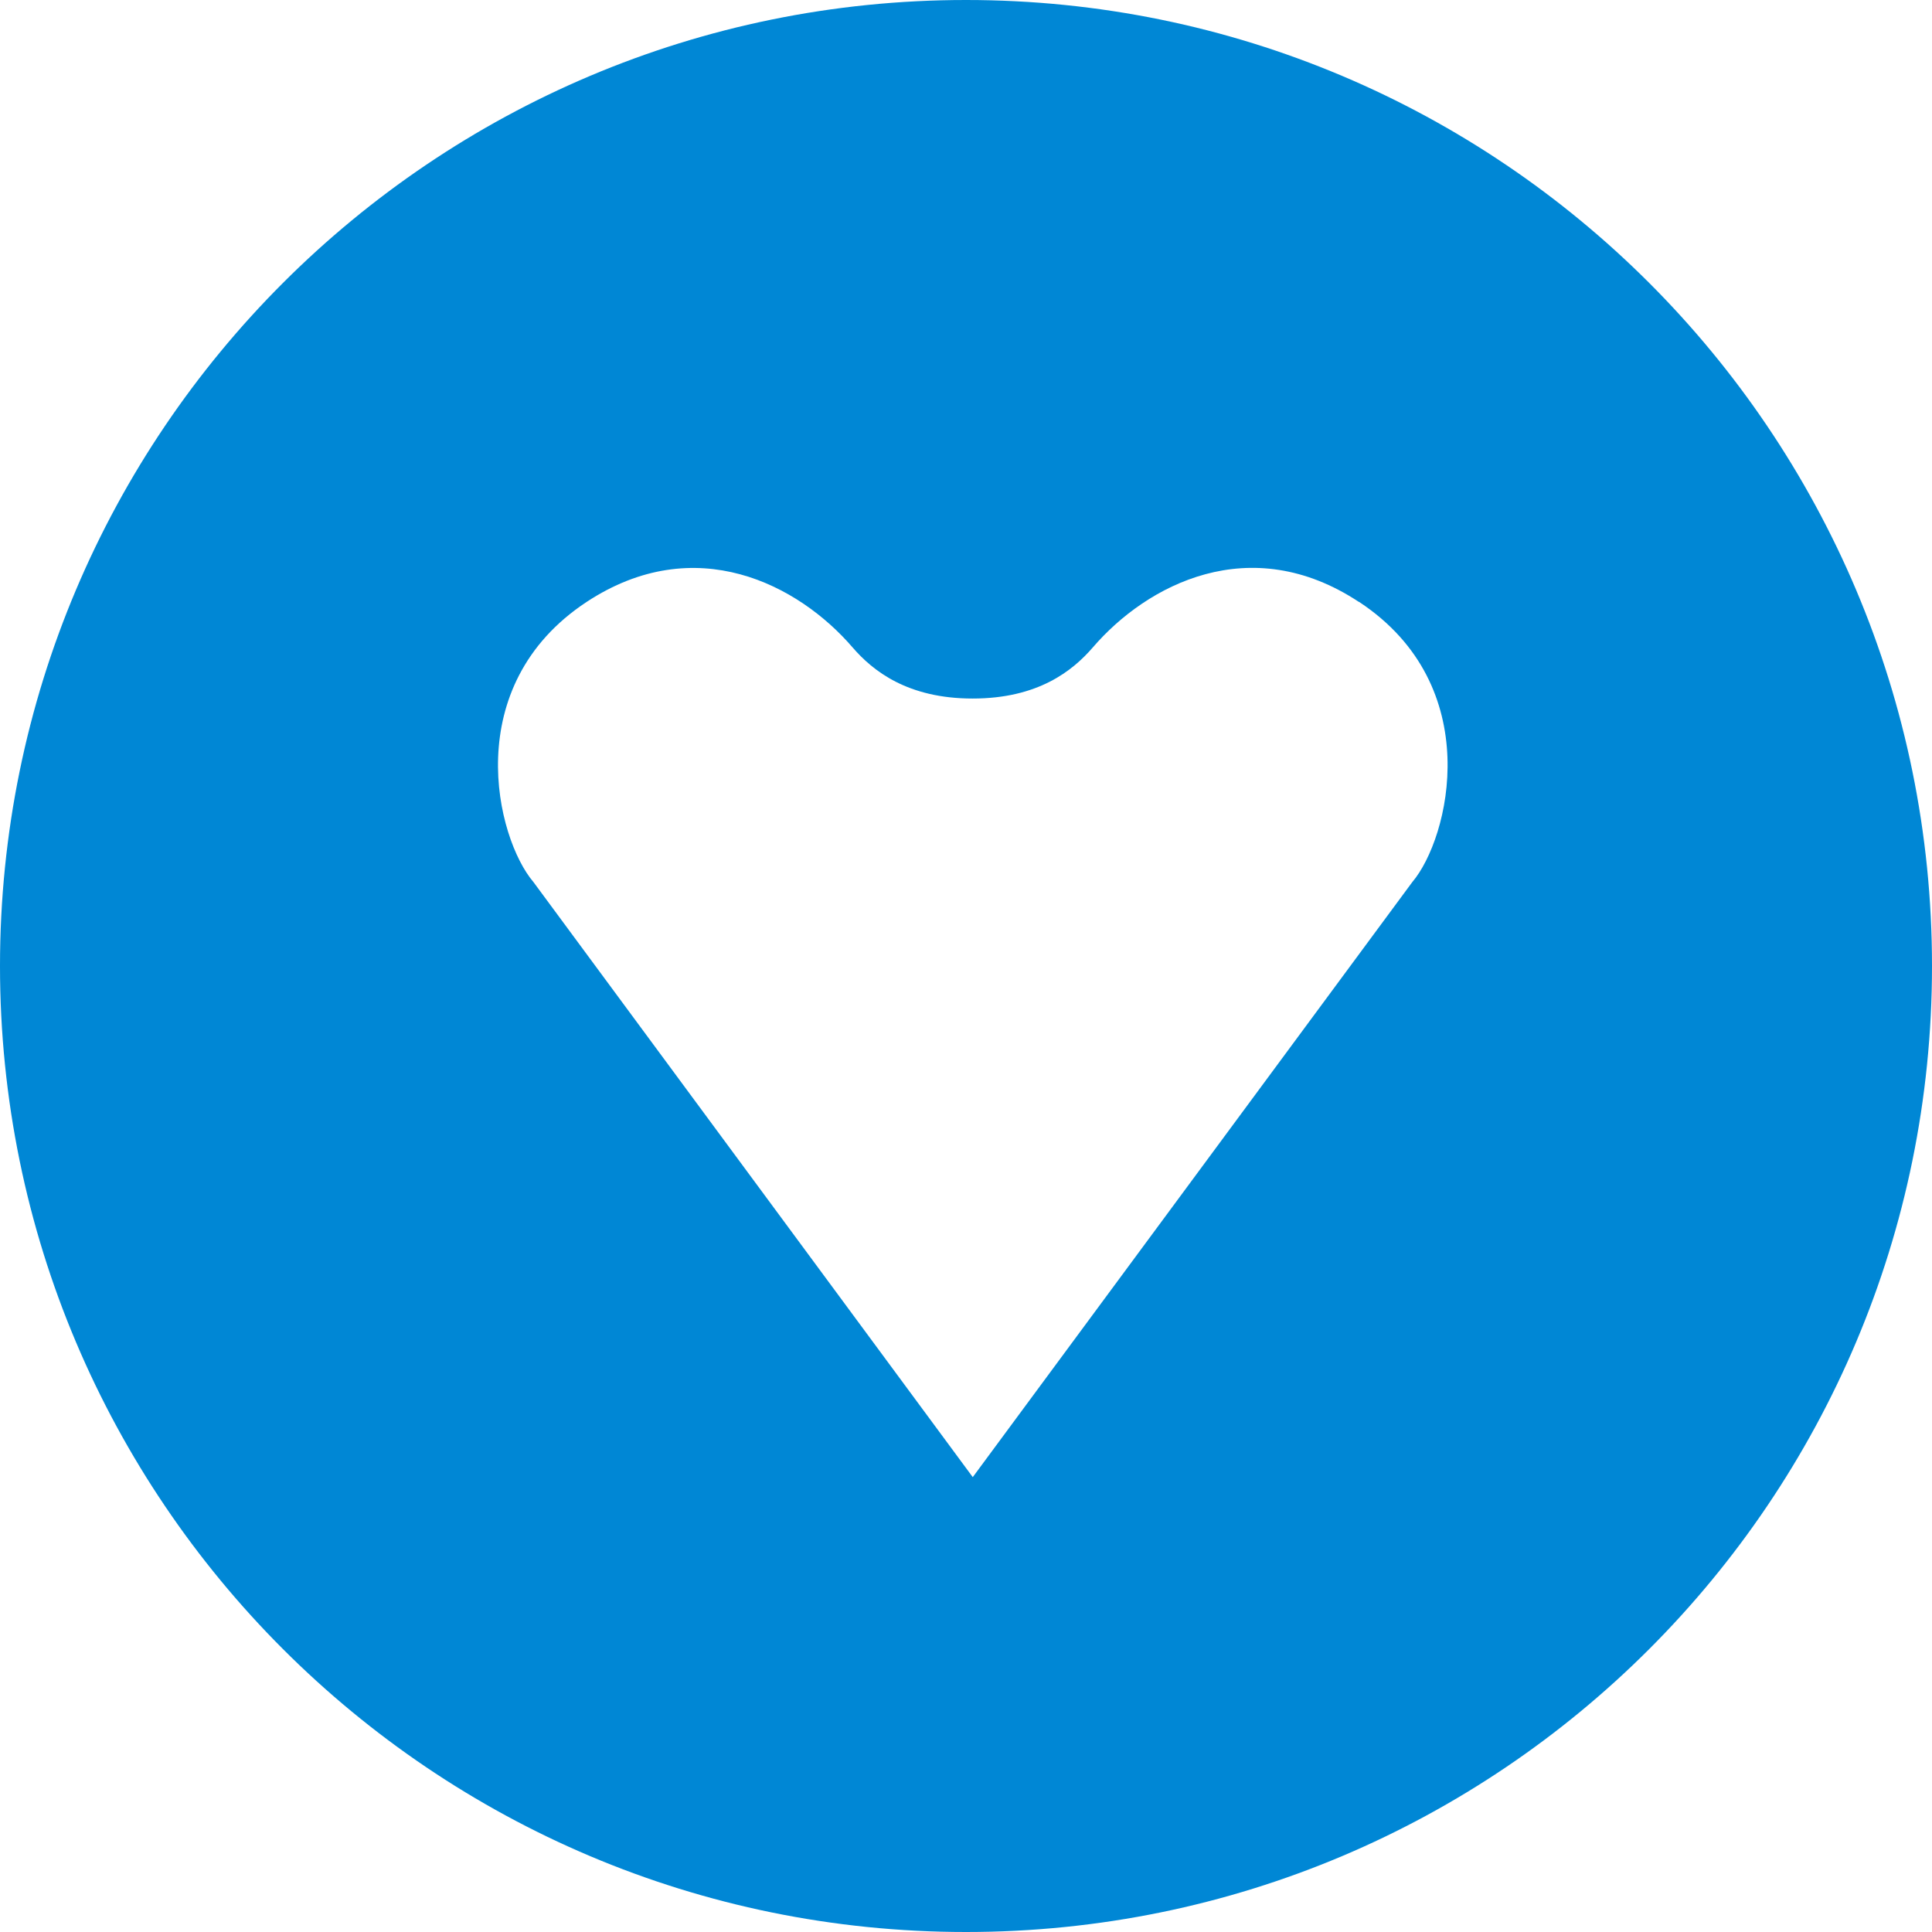 <?xml version="1.0" encoding="UTF-8"?>
<svg width="16px" height="16px" viewBox="0 0 16 16" version="1.1" xmlns="http://www.w3.org/2000/svg" xmlns:xlink="http://www.w3.org/1999/xlink">
    <!-- Generator: Sketch 39 (31667) - http://www.bohemiancoding.com/sketch -->
    <title>logolink_gratipay</title>
    <desc>Created with Sketch.</desc>
    <defs></defs>
    <g id="Page-1" stroke="none" stroke-width="1" fill="none" fill-rule="evenodd">
        <g id="Artboard" transform="translate(-460, -59)" fill="#0087D5">
            <g id="logolink_gratipay" transform="translate(460, 59)">
                <path d="M16,8 C16,12.42 12.42,16 8,16 C3.582,16 0,12.418 0,8 C0,3.582 3.582,0 8,0 C12.42,0 16,3.58 16,8 L16,8 Z M11.254,4.985 C10.354,4.391 9.498,4.841 9.05,5.362 C8.882,5.556 8.596,5.785 8.055,5.785 C7.515,5.785 7.228,5.555 7.061,5.362 C6.614,4.842 5.759,4.392 4.858,4.985 C3.801,5.682 4.108,6.942 4.418,7.305 L8.056,12.233 L11.696,7.305 C12.004,6.942 12.311,5.682 11.256,4.985 L11.254,4.985 Z" id="Shape"></path>
            </g>
        </g>
    </g>
</svg>